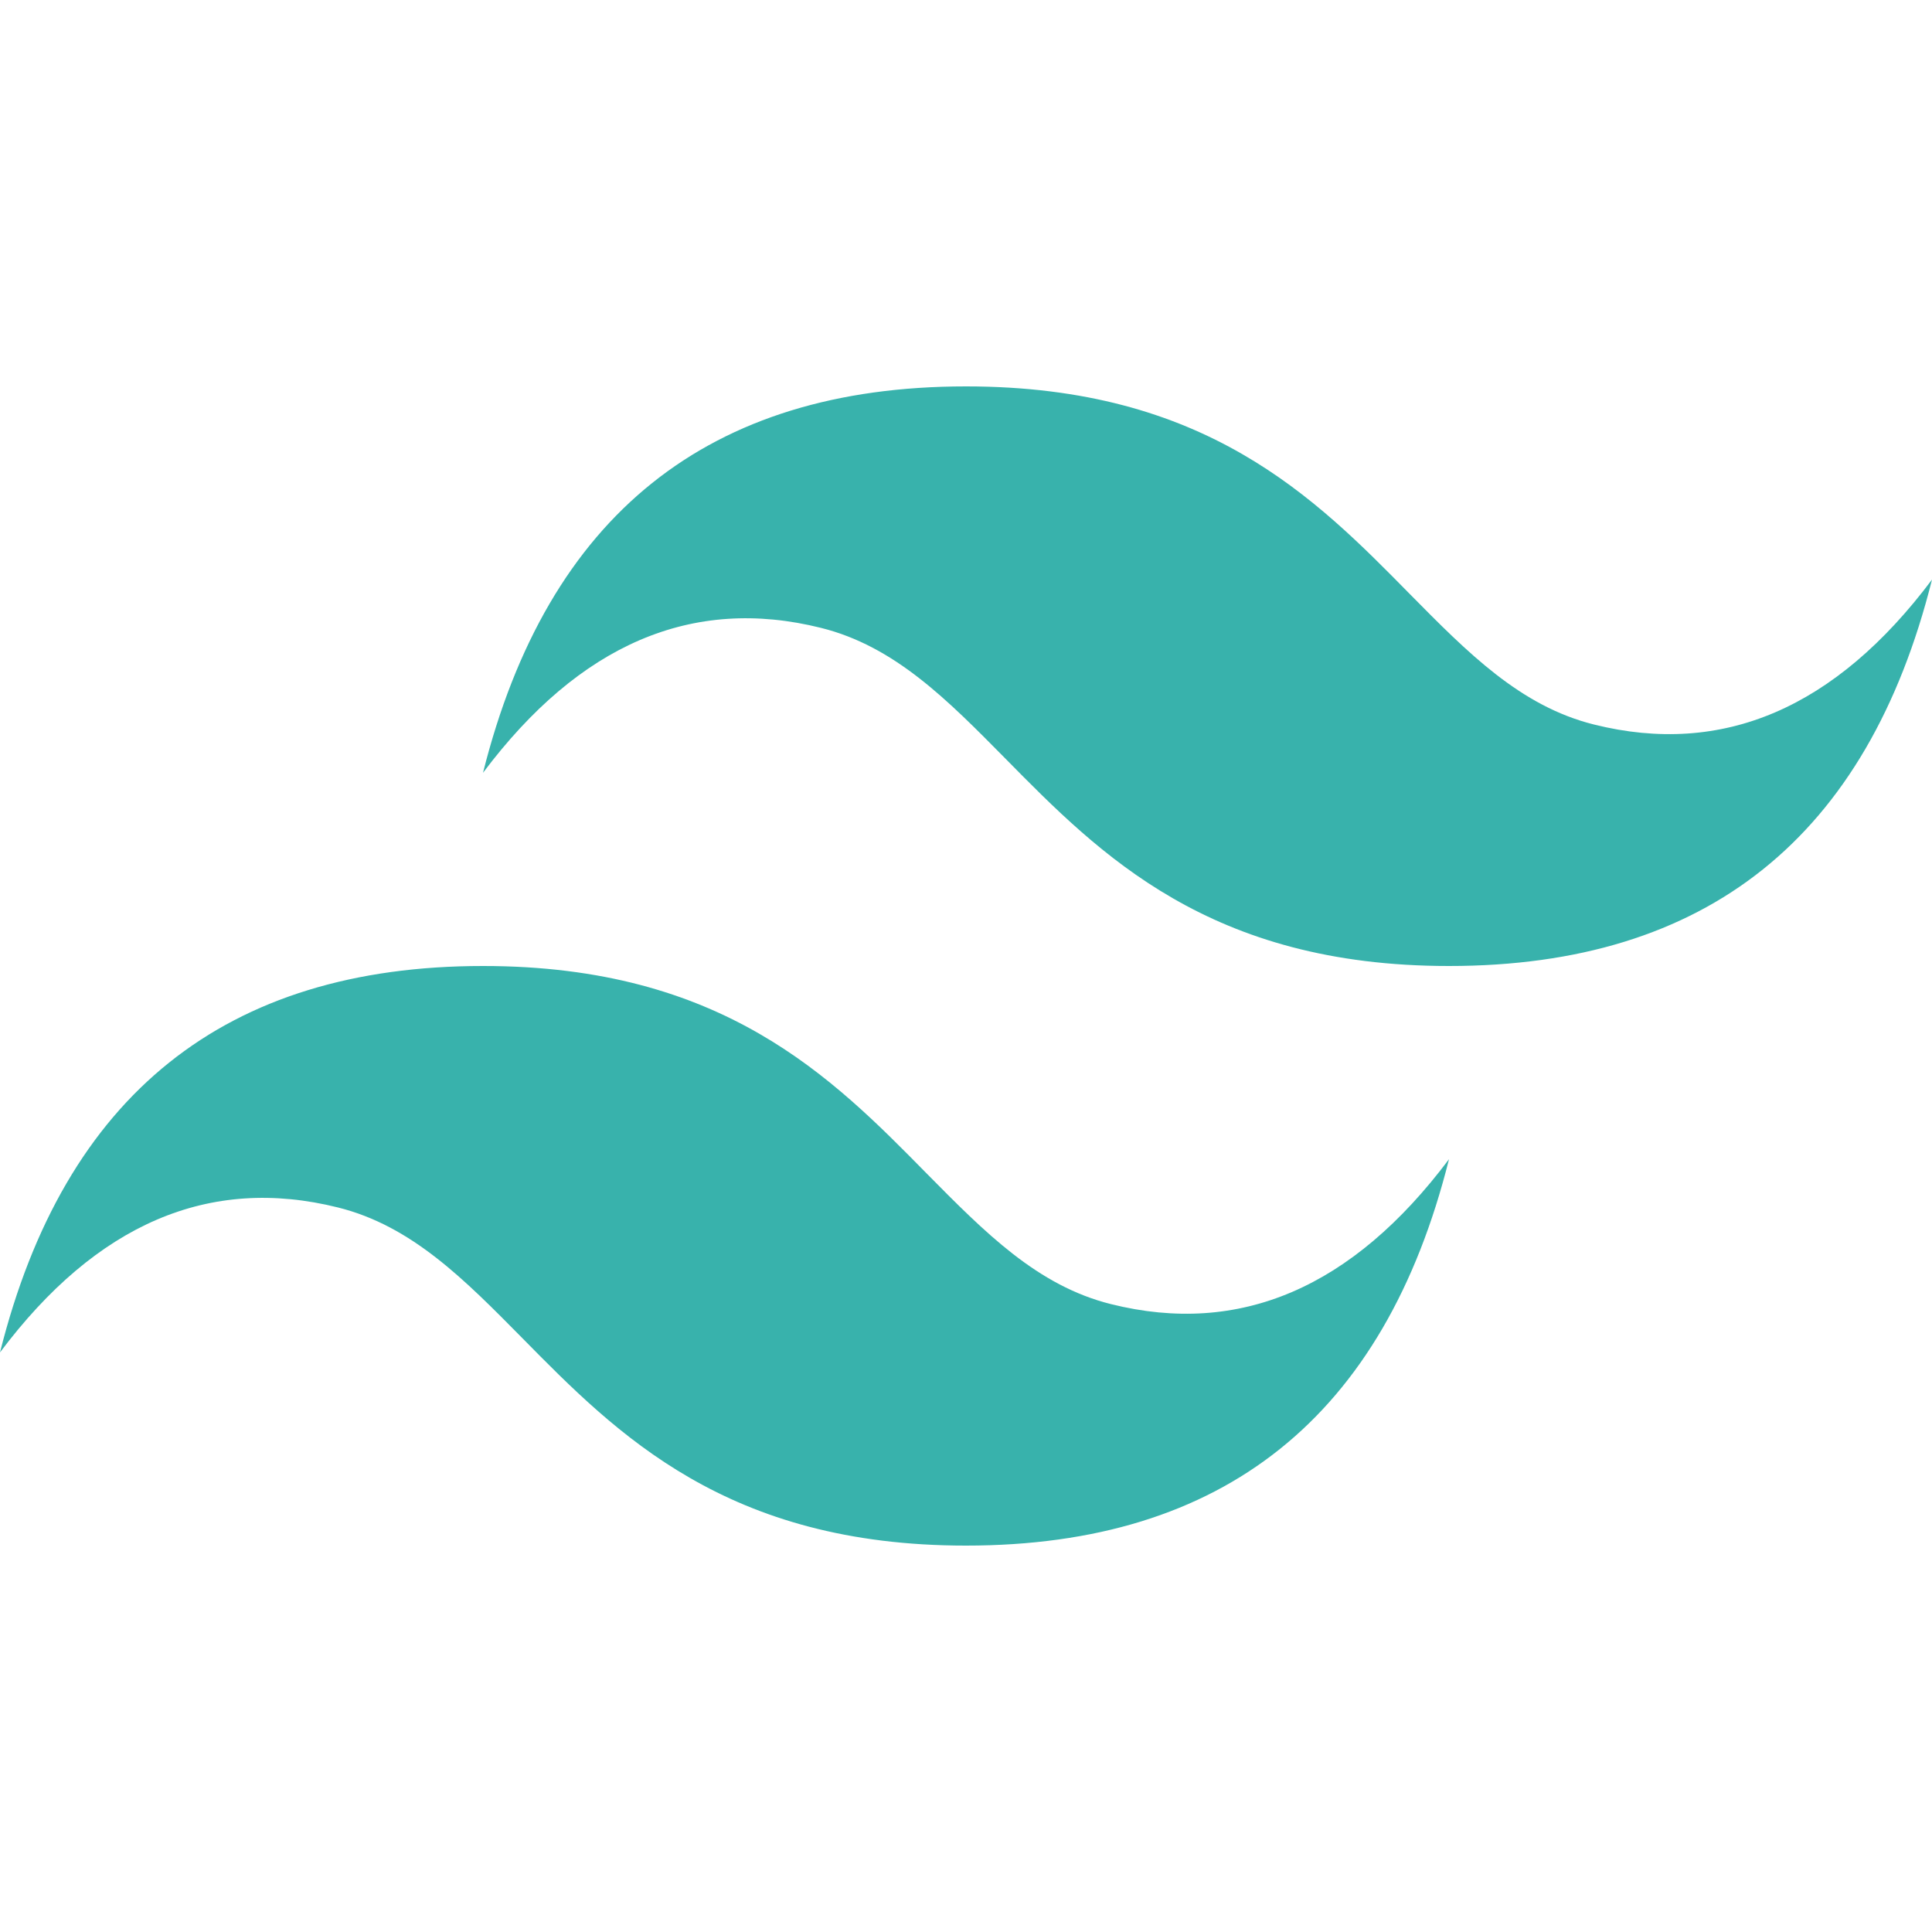 <svg xmlns="http://www.w3.org/2000/svg" width="20" height="20" fill="none" viewBox="0 0 20 20">
  <path fill="#38B2AC" d="M10 4C7.335 4 5.669 5.333 5 8c1-1.333 2.167-1.833 3.5-1.5.761.19 1.305.742 1.908 1.353C11.388 8.848 12.523 10 15 10c2.666 0 4.332-1.333 5-4-1 1.333-2.167 1.833-3.5 1.5-.761-.19-1.305-.742-1.908-1.353C13.613 5.152 12.48 4 10.001 4Zm-5 6c-2.666 0-4.332 1.333-5 4 1-1.333 2.167-1.833 3.5-1.5.761.19 1.305.742 1.908 1.353C6.388 14.848 7.523 16 10 16c2.666 0 4.332-1.333 5-4-1 1.333-2.167 1.833-3.5 1.5-.761-.19-1.304-.742-1.908-1.353C8.613 11.152 7.48 10 5.001 10Z"/>
</svg>
